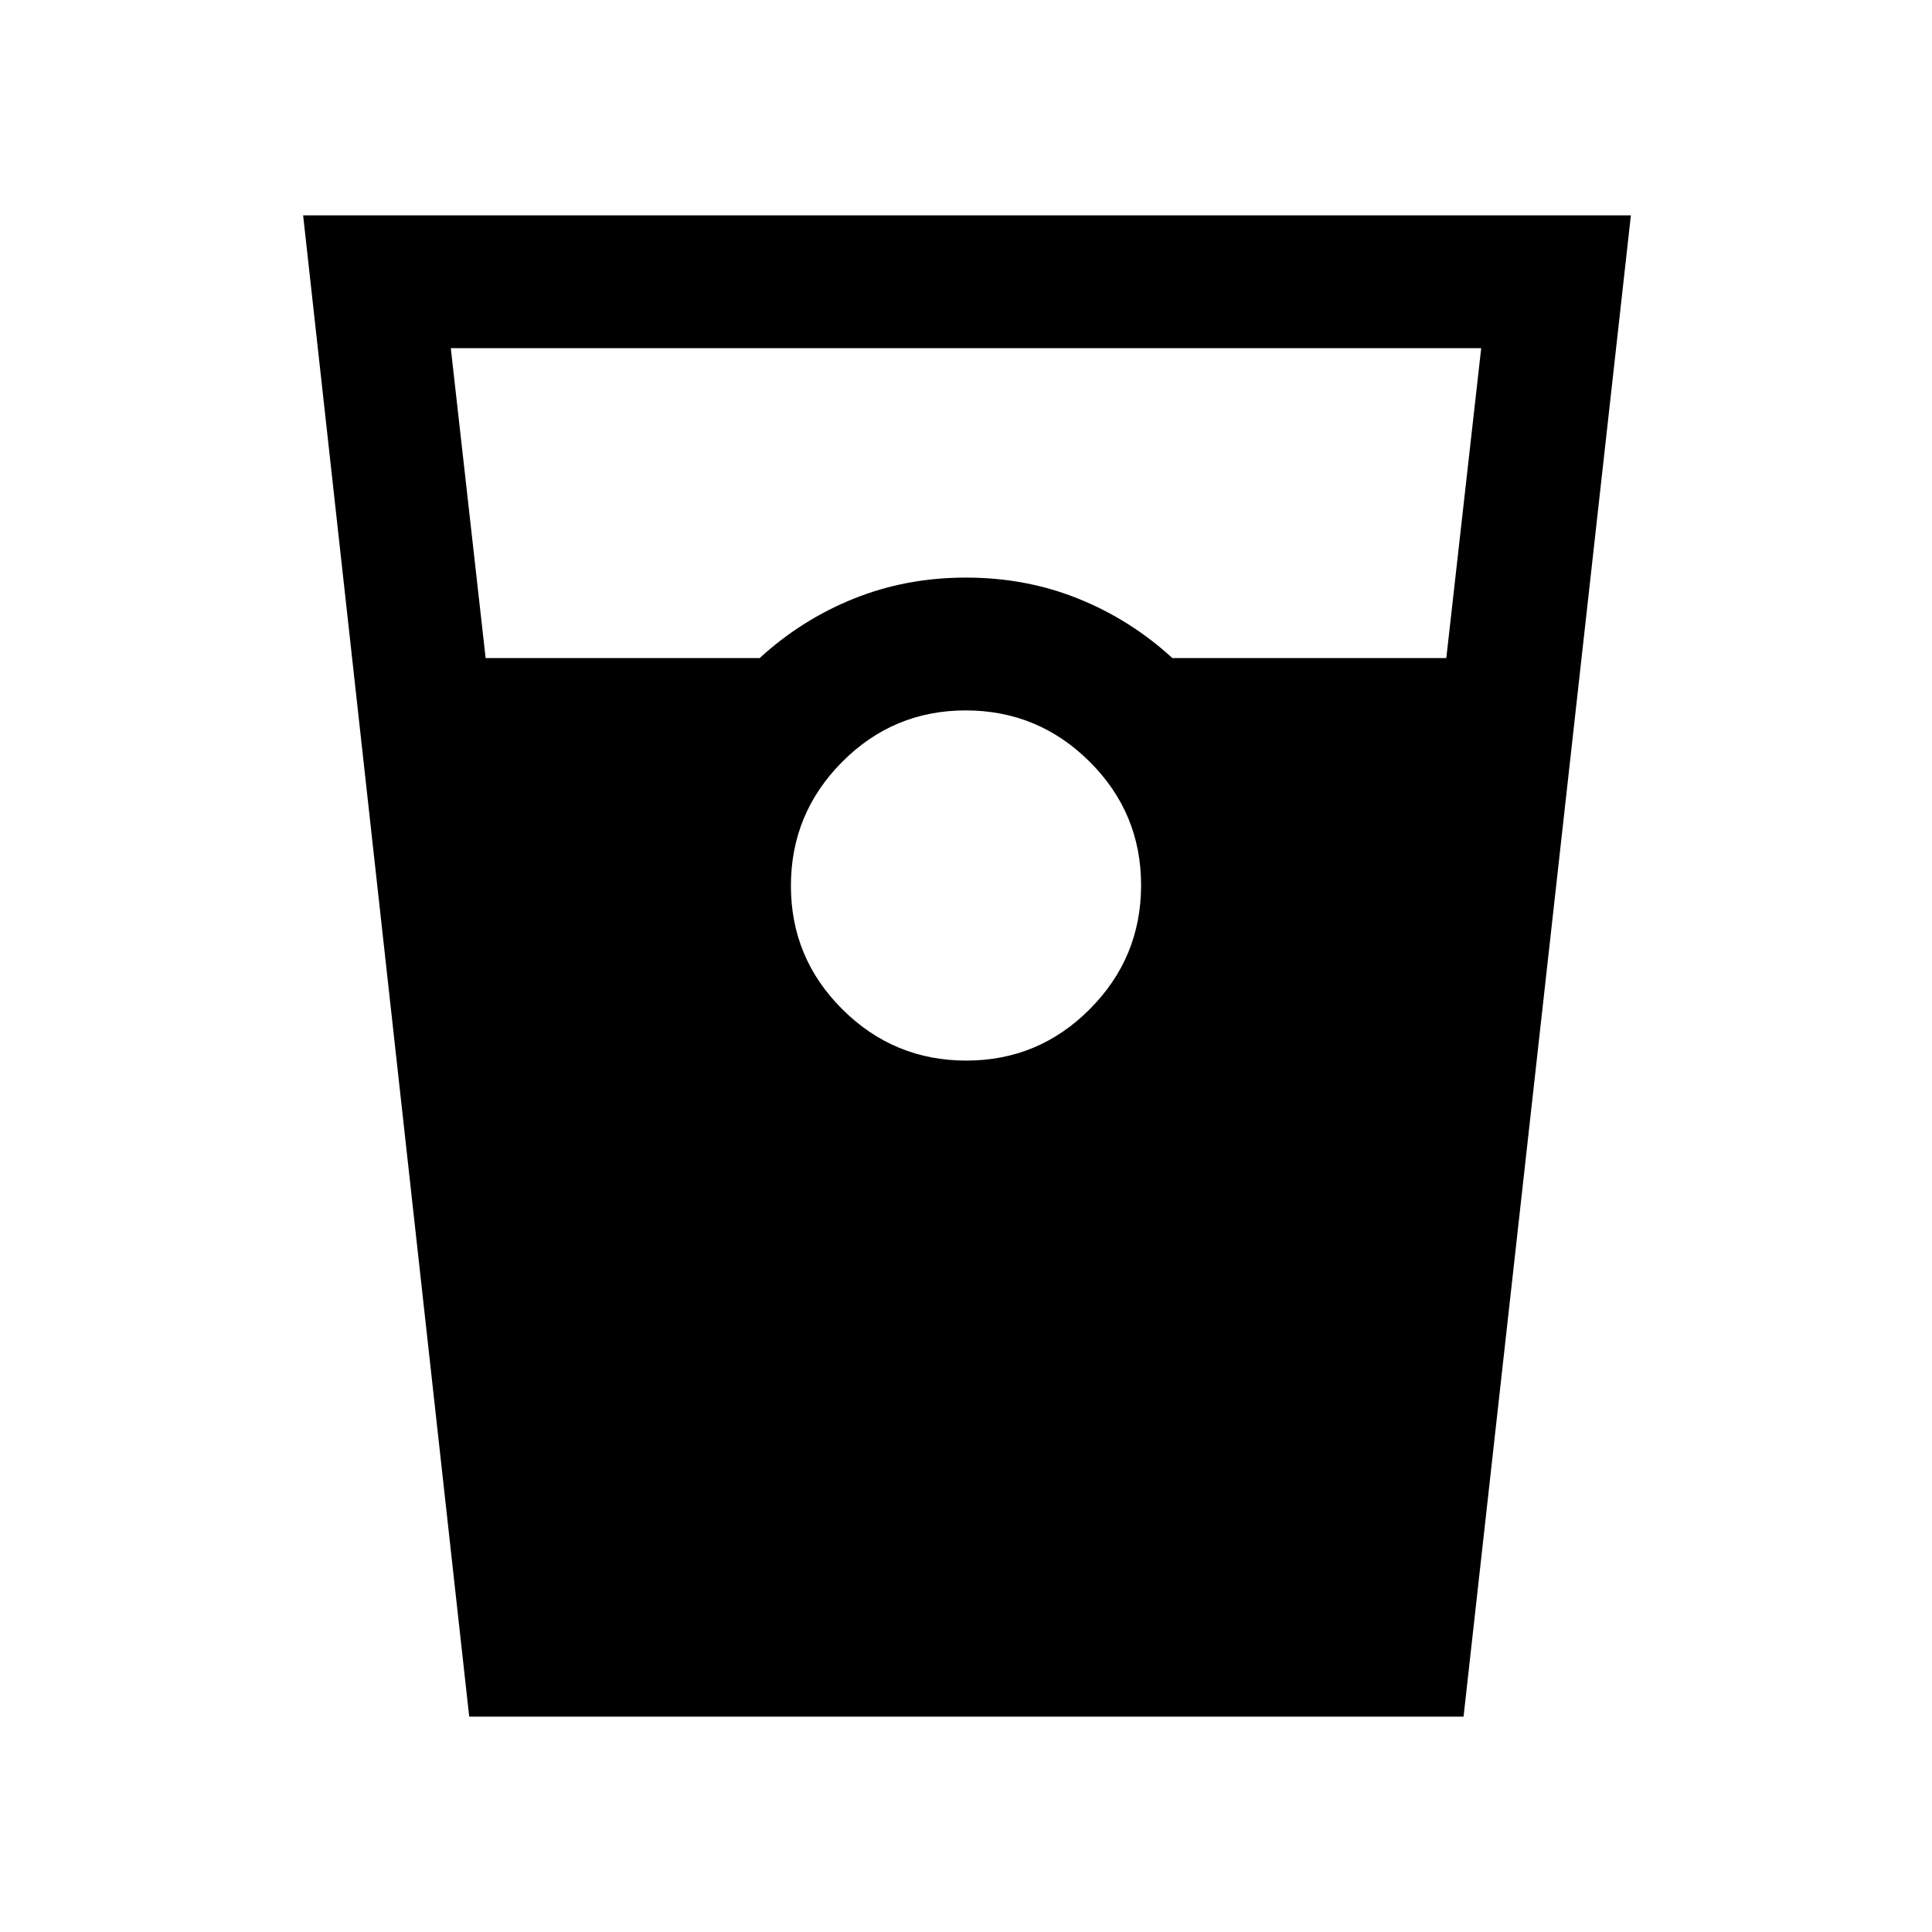 <svg xmlns="http://www.w3.org/2000/svg" height="24" viewBox="0 -960 960 960" width="24"><path d="m233.15-107-82.53-746h659.76l-83.15 746H233.15Zm8.16-526h136.15q20.69-19 46.69-29.5 26-10.5 55.85-10.5t55.85 10.5q26 10.5 46.69 29.5h136.12L736-787H224l17.31 154Zm238.84 200q35.95 0 61.4-25.6Q567-484.2 567-520.15q0-35.95-25.6-61.4Q515.8-607 479.85-607q-35.95 0-61.4 25.6Q393-555.8 393-519.85q0 35.95 25.6 61.4Q444.2-433 480.15-433Z"/></svg>